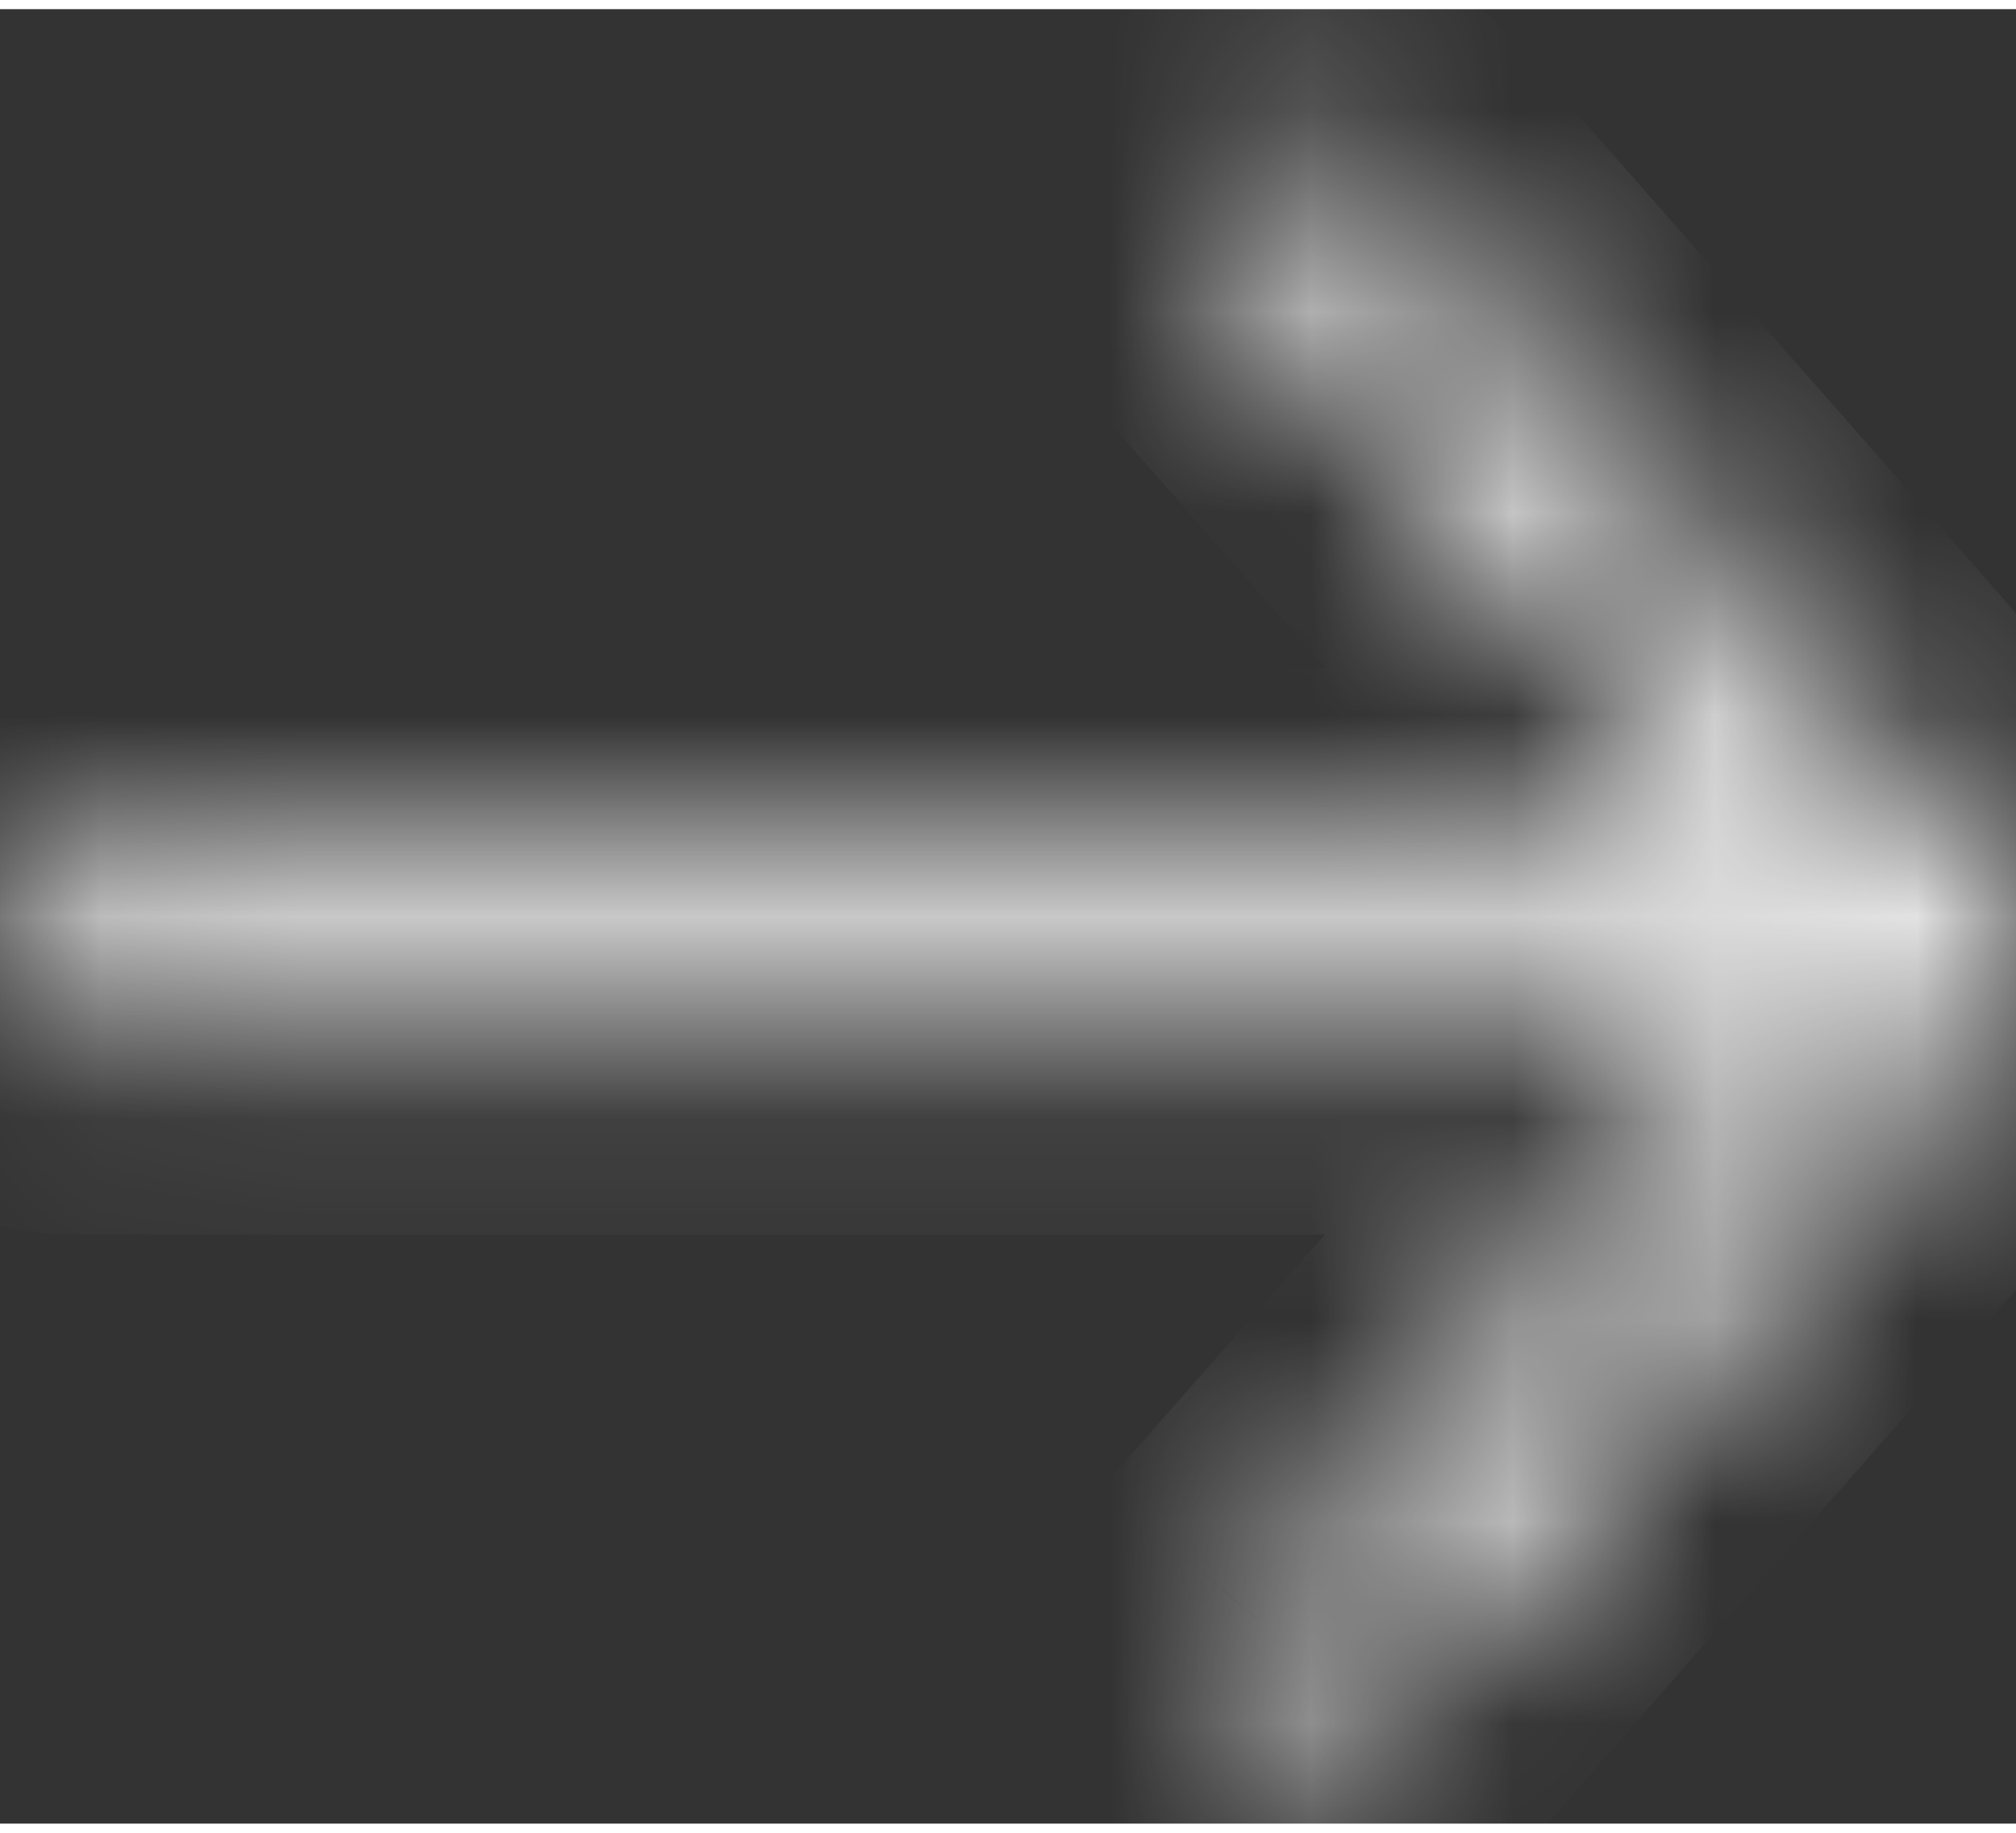 <svg width="11" height="10" viewBox="0 0 10 9" fill="none" xmlns="http://www.w3.org/2000/svg">
<rect x="0" y="0" width="10" height="9" fill="#333333" stroke="none"/>
<mask id="path-1-inside-1" fill="white">
<path d="M6.734 0.794C6.598 0.634 6.371 0.634 6.23 0.794C6.094 0.949 6.094 1.207 6.23 1.362L8.785 4.269H0.353C0.156 4.27 0 4.447 0 4.671C0 4.895 0.156 5.078 0.353 5.078H8.785L6.23 7.98C6.094 8.141 6.094 8.399 6.23 8.554C6.371 8.714 6.598 8.714 6.734 8.554L9.894 4.958C10.035 4.803 10.035 4.545 9.894 4.39L6.734 0.794Z"/>
</mask>
<path d="M6.734 0.794L5.972 1.442L5.977 1.448L5.983 1.454L6.734 0.794ZM6.23 1.362L6.981 0.702L6.98 0.701L6.23 1.362ZM8.785 4.269V5.269H10.996L9.536 3.609L8.785 4.269ZM0.353 4.269L0.353 3.269L0.351 3.269L0.353 4.269ZM8.785 5.078L9.536 5.739L10.998 4.078H8.785V5.078ZM6.23 7.98L5.479 7.319L5.473 7.326L5.468 7.333L6.23 7.98ZM6.23 8.554L6.981 7.894L6.98 7.893L6.23 8.554ZM6.734 8.554L5.983 7.894L5.977 7.9L5.971 7.907L6.734 8.554ZM9.894 4.958L9.155 4.285L9.149 4.291L9.143 4.298L9.894 4.958ZM9.894 4.39L9.143 5.051L9.149 5.057L9.155 5.064L9.894 4.39ZM7.496 0.147C6.954 -0.492 6.011 -0.471 5.479 0.134L6.981 1.454C6.871 1.58 6.694 1.674 6.484 1.674C6.272 1.674 6.087 1.578 5.972 1.442L7.496 0.147ZM5.479 0.134C5.011 0.666 5.01 1.49 5.48 2.023L6.98 0.701C7.094 0.83 7.128 0.971 7.128 1.078C7.128 1.185 7.094 1.326 6.981 1.454L5.479 0.134ZM5.479 2.022L8.034 4.93L9.536 3.609L6.981 0.702L5.479 2.022ZM8.785 3.269H0.353V5.269H8.785V3.269ZM0.351 3.269C-0.513 3.271 -1 4.02 -1 4.671H1C1 4.875 0.826 5.268 0.355 5.269L0.351 3.269ZM-1 4.671C-1 5.302 -0.531 6.078 0.353 6.078V4.078C0.582 4.078 0.759 4.188 0.86 4.306C0.959 4.42 1 4.553 1 4.671H-1ZM0.353 6.078H8.785V4.078H0.353V6.078ZM8.035 4.417L5.479 7.319L6.98 8.641L9.536 5.739L8.035 4.417ZM5.468 7.333C5.02 7.86 5.005 8.675 5.48 9.215L6.98 7.893C7.094 8.022 7.128 8.164 7.128 8.269C7.128 8.375 7.094 8.507 6.992 8.628L5.468 7.333ZM5.479 9.214C6.011 9.819 6.954 9.84 7.497 9.2L5.971 7.907C6.087 7.77 6.273 7.674 6.484 7.674C6.694 7.674 6.871 7.768 6.981 7.894L5.479 9.214ZM7.485 9.214L10.645 5.618L9.143 4.298L5.983 7.894L7.485 9.214ZM10.634 5.631C11.122 5.095 11.123 4.253 10.633 3.717L9.155 5.064C9.039 4.937 9 4.791 9 4.674C9 4.557 9.039 4.412 9.155 4.285L10.634 5.631ZM10.645 3.73L7.485 0.134L5.983 1.454L9.143 5.051L10.645 3.73Z" fill="white" mask="url(#path-1-inside-1)"/>
</svg>
